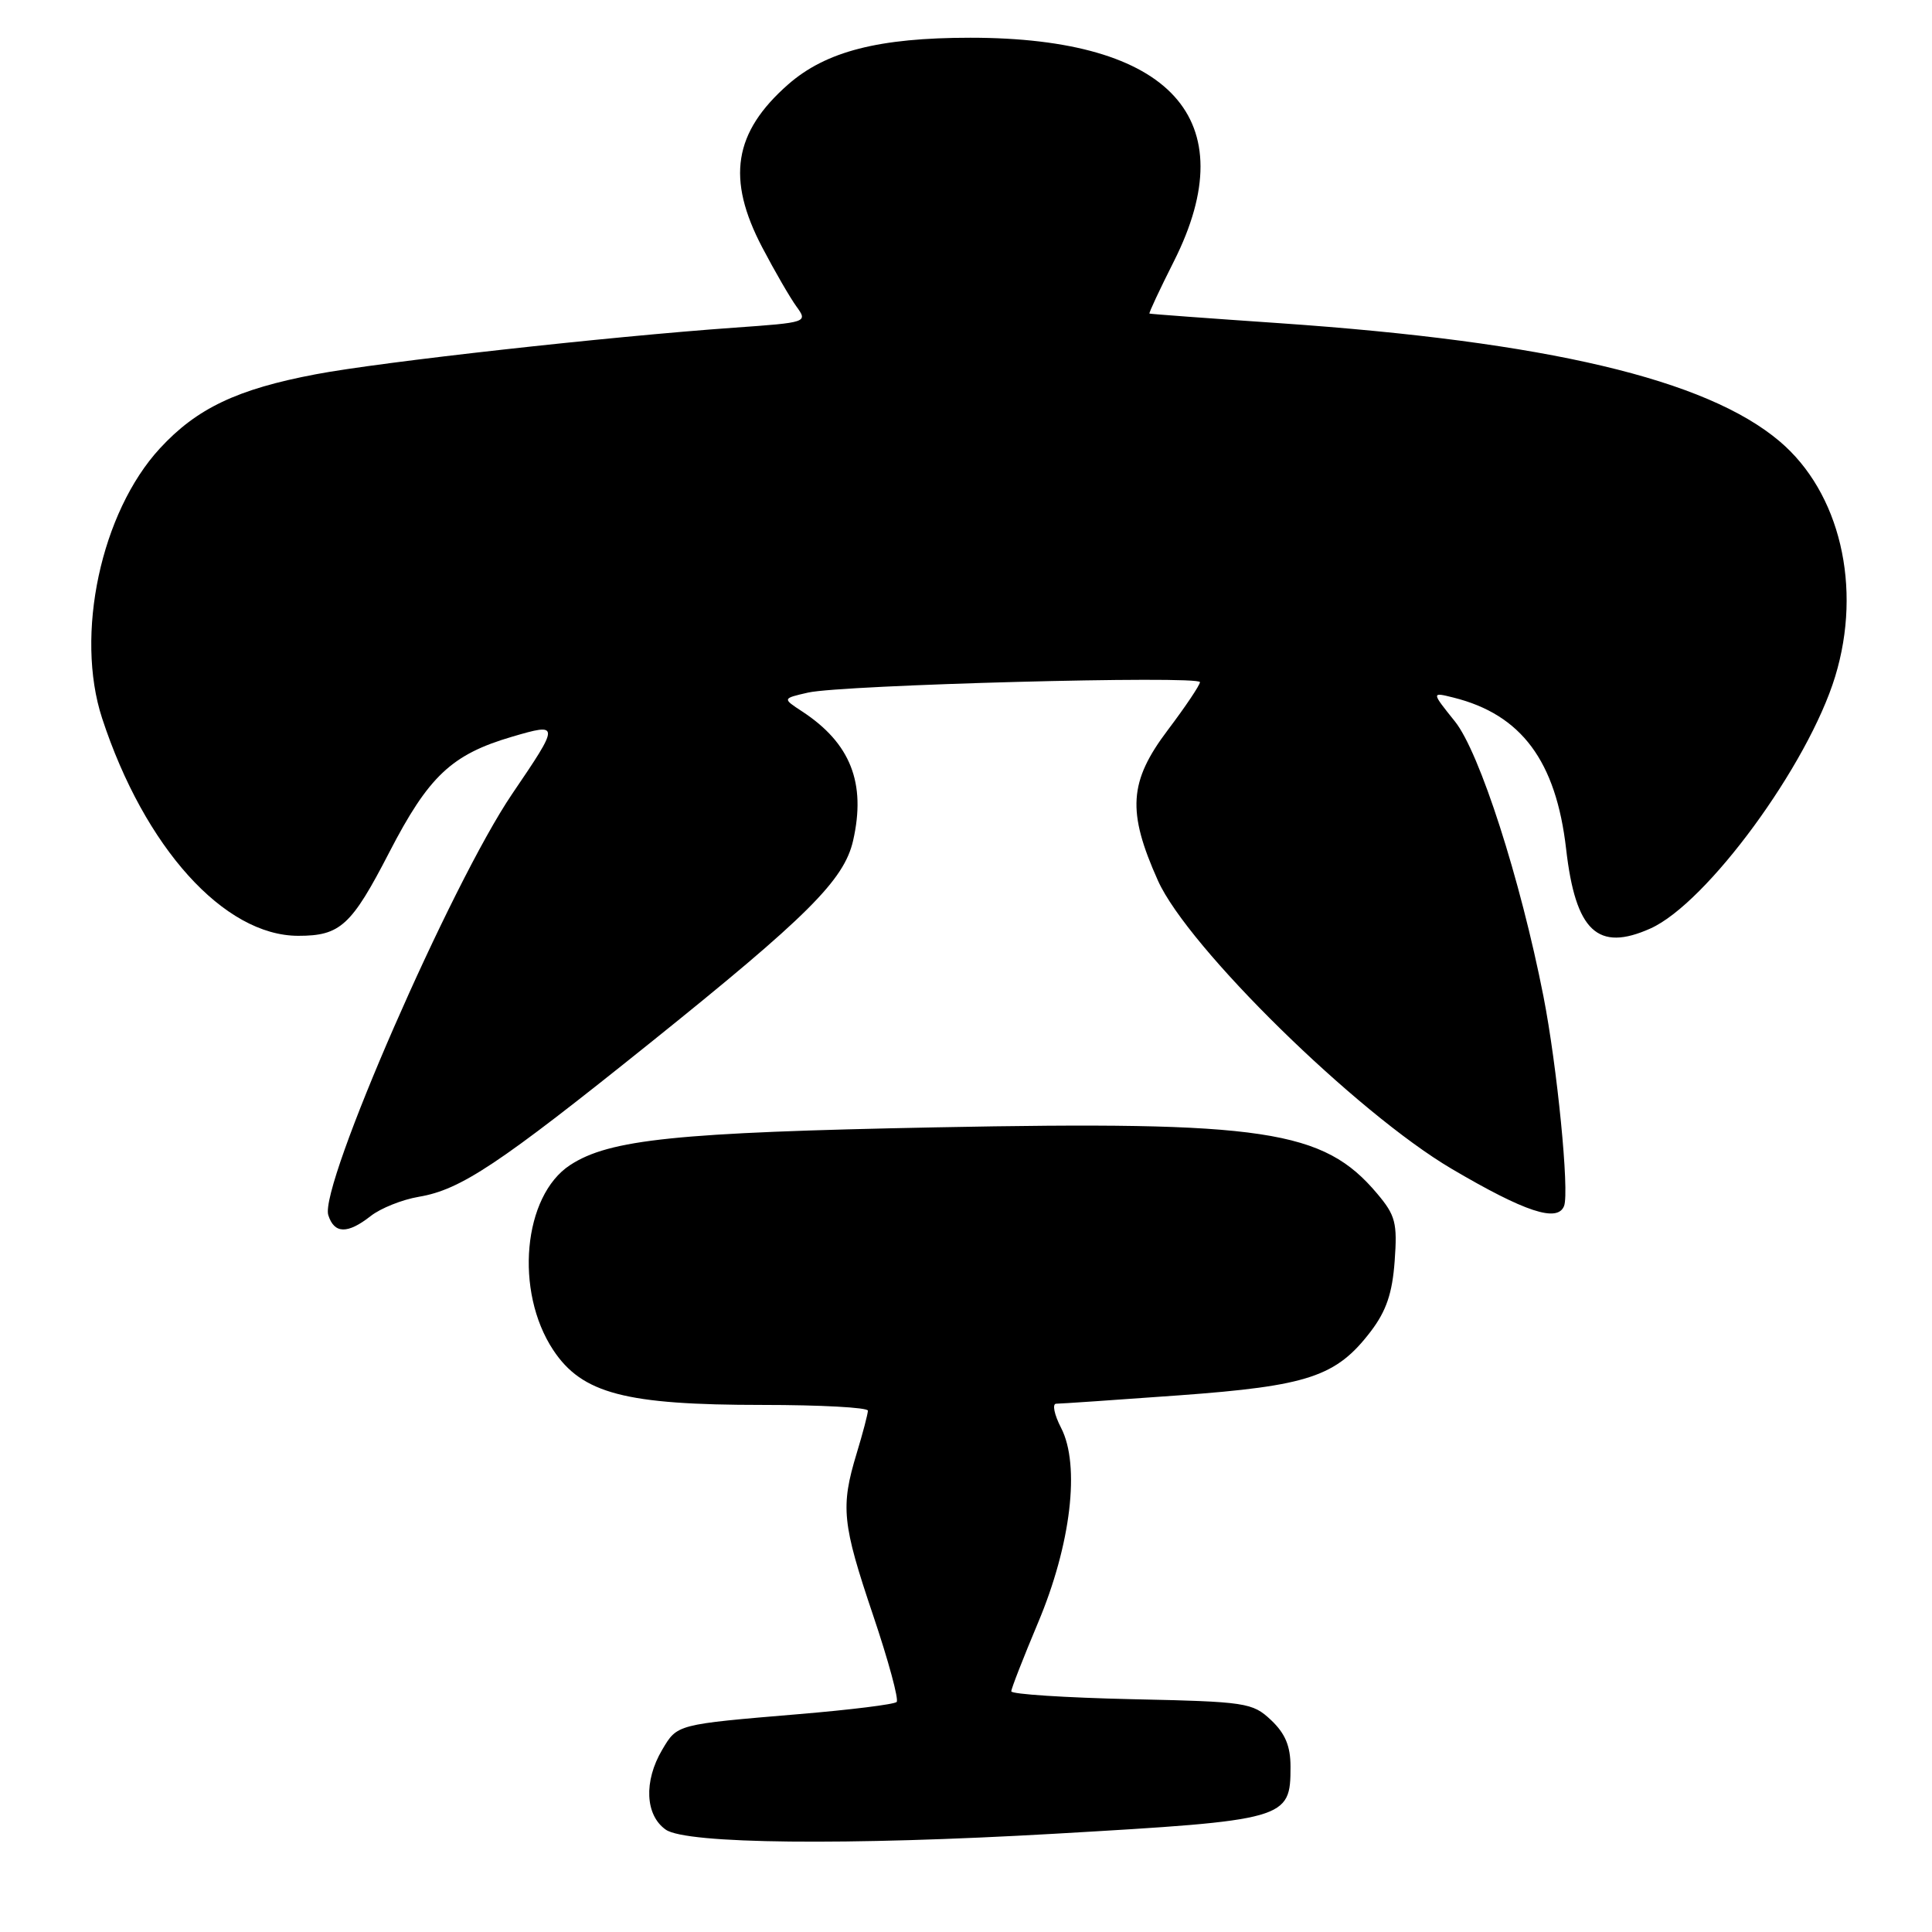<?xml version="1.0" encoding="UTF-8" standalone="no"?>
<!DOCTYPE svg PUBLIC "-//W3C//DTD SVG 1.1//EN" "http://www.w3.org/Graphics/SVG/1.1/DTD/svg11.dtd" >
<svg xmlns="http://www.w3.org/2000/svg" xmlns:xlink="http://www.w3.org/1999/xlink" version="1.1" viewBox="0 0 256 256">
 <g >
 <path fill="currentColor"
d=" M 139.75 242.98 C 170.56 241.20 171.00 241.08 171.00 234.10 C 171.00 231.36 170.30 229.70 168.42 227.92 C 165.95 225.60 165.15 225.48 149.92 225.15 C 141.16 224.95 134.00 224.49 134.00 224.11 C 134.00 223.74 135.59 219.68 137.52 215.08 C 141.91 204.69 143.16 194.15 140.60 189.20 C 139.69 187.44 139.40 186.00 139.95 186.00 C 140.51 186.00 147.83 185.50 156.23 184.89 C 173.36 183.64 177.06 182.41 181.64 176.41 C 183.69 173.71 184.49 171.37 184.80 167.10 C 185.17 162.04 184.91 161.04 182.48 158.16 C 175.36 149.70 167.56 148.53 124.00 149.38 C 89.65 150.05 80.74 150.97 75.54 154.38 C 69.31 158.46 68.16 171.10 73.30 178.88 C 77.13 184.66 82.85 186.16 101.03 186.16 C 108.71 186.16 115.00 186.50 115.00 186.92 C 115.00 187.34 114.33 189.89 113.51 192.59 C 111.36 199.68 111.59 201.88 115.69 214.03 C 117.72 220.04 119.12 225.21 118.81 225.52 C 118.50 225.84 112.68 226.56 105.87 227.13 C 89.59 228.50 89.75 228.46 87.74 231.86 C 85.28 236.02 85.49 240.53 88.22 242.44 C 90.93 244.34 112.24 244.56 139.75 242.98 Z  M 49.12 161.13 C 50.43 160.10 53.30 158.95 55.50 158.58 C 61.04 157.65 66.07 154.30 86.12 138.21 C 107.02 121.43 111.84 116.63 113.04 111.39 C 114.78 103.75 112.70 98.47 106.29 94.27 C 103.66 92.55 103.66 92.55 107.08 91.77 C 111.57 90.75 159.00 89.48 159.00 90.39 C 159.00 90.77 157.09 93.62 154.75 96.72 C 149.58 103.56 149.32 107.51 153.44 116.70 C 157.42 125.55 179.74 147.45 192.36 154.88 C 202.08 160.60 206.39 162.02 207.25 159.79 C 207.97 157.91 206.33 141.27 204.51 132.00 C 201.45 116.44 196.05 99.67 192.79 95.60 C 189.66 91.70 189.66 91.70 192.58 92.43 C 201.59 94.67 206.18 100.84 207.52 112.50 C 208.77 123.40 211.70 126.16 218.69 123.03 C 226.17 119.68 239.59 101.37 243.17 89.64 C 246.78 77.80 243.81 65.24 235.80 58.47 C 226.07 50.24 205.02 45.27 169.50 42.82 C 160.15 42.18 152.41 41.61 152.31 41.55 C 152.20 41.49 153.66 38.37 155.56 34.60 C 165.02 15.80 155.17 5.00 128.58 5.00 C 116.45 5.00 109.44 6.80 104.43 11.19 C 97.21 17.54 96.23 23.68 101.00 32.78 C 102.65 35.93 104.69 39.45 105.53 40.61 C 107.05 42.71 107.00 42.73 97.28 43.42 C 80.61 44.60 50.43 47.96 41.86 49.59 C 31.43 51.56 26.07 54.11 21.18 59.42 C 13.38 67.89 9.91 84.10 13.53 95.17 C 19.14 112.29 29.70 124.00 39.53 124.00 C 45.10 124.00 46.57 122.65 51.58 112.94 C 56.80 102.84 59.84 99.97 67.85 97.62 C 74.19 95.76 74.20 95.88 67.87 105.19 C 59.78 117.11 42.29 157.17 43.50 161.01 C 44.29 163.50 46.05 163.54 49.12 161.13 Z "/>
</g>
</svg>